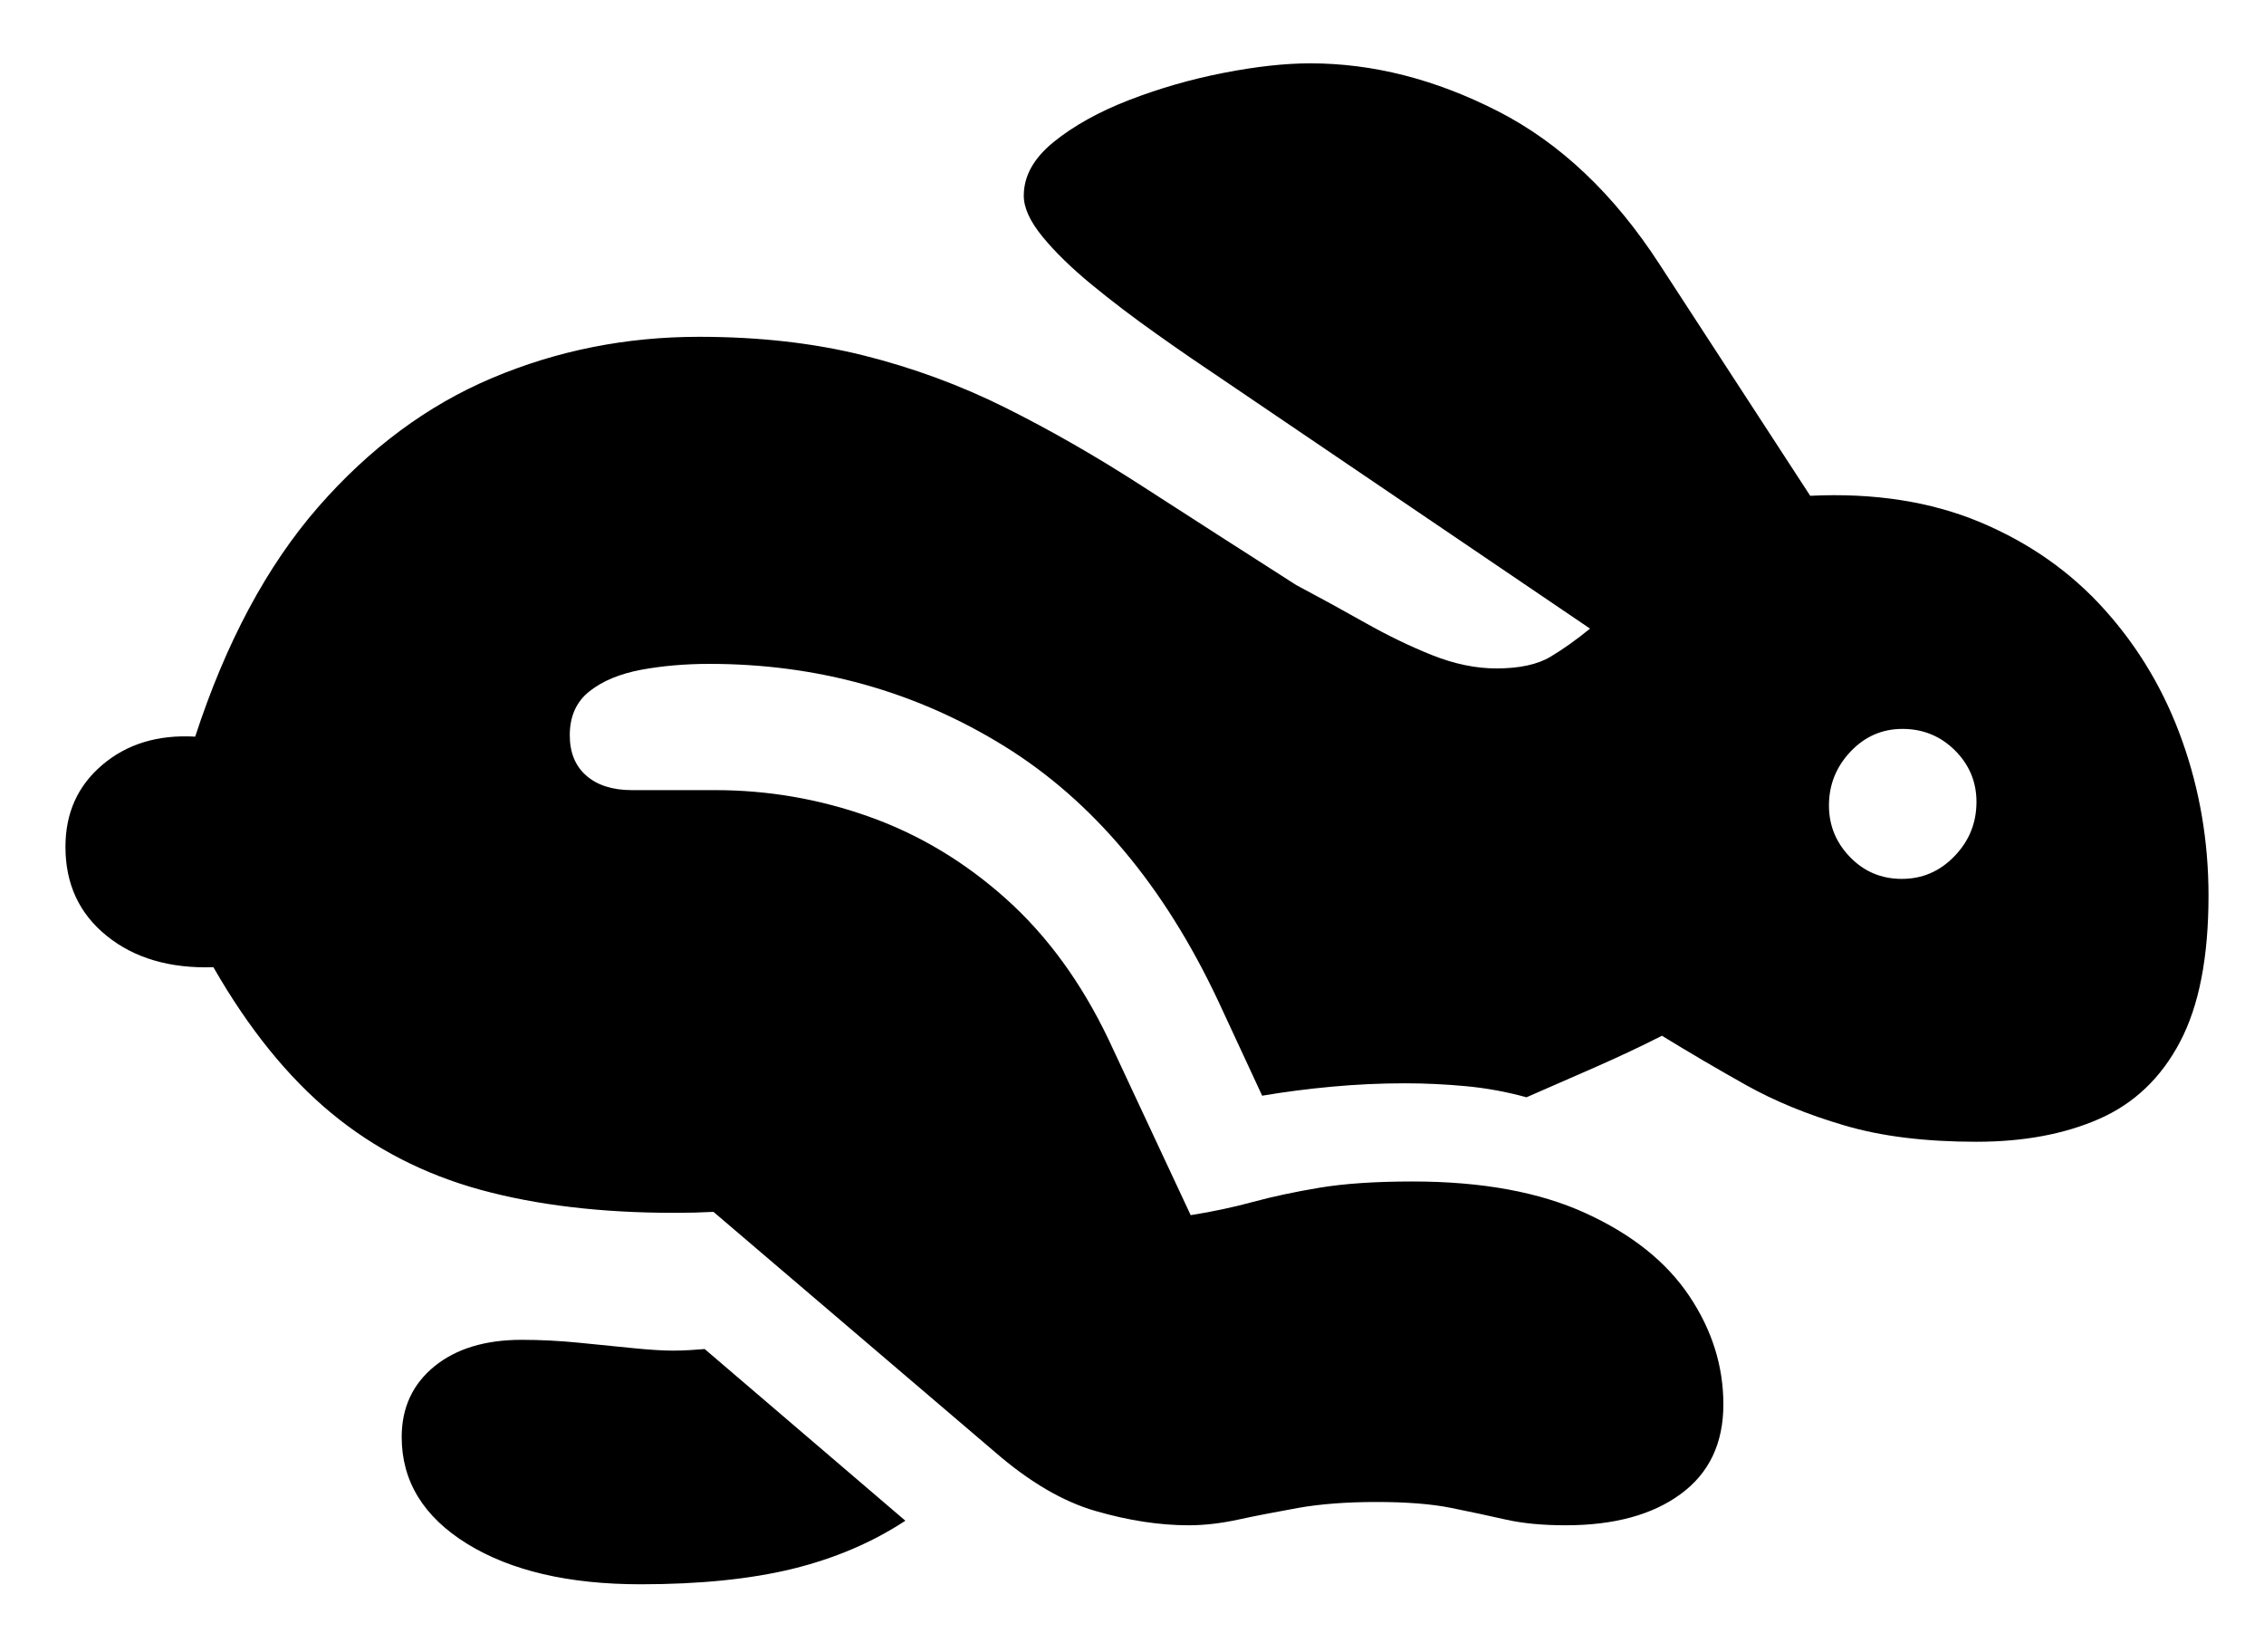 <?xml version="1.0" encoding="utf-8"?>
<!-- Generator: Adobe Illustrator 25.4.1, SVG Export Plug-In . SVG Version: 6.00 Build 0)  -->
<svg version="1.1" id="Layer_1" xmlns="http://www.w3.org/2000/svg" xmlns:xlink="http://www.w3.org/1999/xlink" x="0px" y="0px"
	 viewBox="0 0 213.78 155.98" style="enable-background:new 0 0 213.78 155.98;" xml:space="preserve">
<g id="Black-L" transform="matrix(1 0 0 1 2820.95 1556)">
	<path d="M-2708.7-1411.99c1.46,0,3.03-0.18,4.69-0.54c1.66-0.36,3.54-0.72,5.64-1.1c2.1-0.37,4.57-0.56,7.4-0.56
		c2.86,0,5.22,0.19,7.05,0.56s3.56,0.74,5.15,1.1c1.59,0.36,3.48,0.54,5.66,0.54c4.56,0,8.18-0.98,10.86-2.95
		c2.69-1.97,4.03-4.79,4.03-8.47c0-3.61-1.07-7.02-3.22-10.23c-2.15-3.21-5.4-5.81-9.77-7.81c-4.36-2-9.81-3-16.36-3
		c-3.52,0-6.45,0.2-8.79,0.59c-2.34,0.39-4.44,0.84-6.28,1.34s-3.8,0.92-5.88,1.25l-7.76-16.6c-2.57-5.37-5.8-9.8-9.69-13.28
		c-3.89-3.48-8.19-6.06-12.91-7.74c-4.72-1.68-9.57-2.51-14.55-2.51h-7.86c-1.82,0-3.26-0.46-4.3-1.37
		c-1.04-0.91-1.56-2.18-1.56-3.81c0-1.79,0.62-3.17,1.86-4.15c1.24-0.98,2.86-1.65,4.86-2.03c2-0.37,4.16-0.56,6.47-0.56
		c10.19,0,19.47,2.59,27.83,7.76c8.37,5.18,15.1,13.2,20.21,24.07l4.15,8.94c2.12-0.36,4.3-0.64,6.57-0.85s4.57-0.32,6.91-0.32
		c1.89,0,3.8,0.09,5.74,0.27c1.94,0.18,3.85,0.53,5.74,1.05c2.08-0.91,4.24-1.86,6.47-2.83c2.23-0.98,4.34-1.97,6.32-2.98
		c2.54,1.56,5.18,3.11,7.91,4.64c2.73,1.53,5.84,2.81,9.33,3.83c3.48,1.03,7.63,1.54,12.45,1.54c4.46,0,8.33-0.72,11.62-2.17
		c3.29-1.45,5.83-3.87,7.62-7.28c1.79-3.4,2.68-8,2.68-13.79c0-5.08-0.82-9.94-2.47-14.58c-1.64-4.64-4.07-8.76-7.28-12.35
		c-3.21-3.6-7.15-6.37-11.82-8.33c-4.67-1.95-10.02-2.78-16.04-2.49l-14.21-21.83c-4.3-6.64-9.39-11.47-15.28-14.48
		c-5.89-3.01-11.8-4.52-17.72-4.52c-2.38,0-5.1,0.3-8.18,0.9c-3.08,0.6-6.05,1.46-8.91,2.56c-2.86,1.11-5.24,2.43-7.13,3.96
		c-1.89,1.53-2.83,3.22-2.83,5.08c0,1.14,0.59,2.43,1.78,3.88c1.19,1.45,2.73,2.95,4.64,4.52c1.9,1.56,3.95,3.12,6.13,4.66
		c2.18,1.55,4.3,3,6.35,4.37l34.57,23.44c-1.27,1.04-2.52,1.93-3.74,2.66c-1.22,0.73-2.92,1.1-5.1,1.1c-1.95,0-3.97-0.42-6.06-1.25
		c-2.08-0.83-4.21-1.86-6.37-3.08c-2.16-1.22-4.32-2.4-6.47-3.54c-5.24-3.35-10.07-6.45-14.48-9.3c-4.41-2.85-8.74-5.33-12.99-7.45
		c-4.25-2.12-8.71-3.76-13.38-4.93c-4.67-1.17-9.85-1.76-15.55-1.76c-6.87,0-13.37,1.29-19.51,3.88
		c-6.14,2.59-11.62,6.66-16.46,12.21c-4.83,5.55-8.7,12.77-11.6,21.66c-3.52-0.2-6.44,0.69-8.76,2.66
		c-2.33,1.97-3.49,4.55-3.49,7.74c0,3.52,1.3,6.32,3.91,8.42c2.6,2.1,5.96,3.08,10.06,2.95c3.32,5.79,7.03,10.38,11.13,13.77
		c4.1,3.39,8.81,5.8,14.11,7.25c5.31,1.45,11.39,2.17,18.26,2.17c0.62,0,1.24-0.01,1.86-0.02c0.62-0.02,1.24-0.04,1.86-0.07
		l26.56,22.66c3.26,2.83,6.44,4.7,9.55,5.59C-2714.36-1412.43-2711.43-1411.99-2708.7-1411.99z M-2760.46-1406.42
		c5.6,0,10.38-0.49,14.36-1.46c3.97-0.98,7.52-2.49,10.64-4.54l-18.95-16.21c-0.42,0.03-0.89,0.07-1.39,0.1
		c-0.5,0.03-1.03,0.05-1.59,0.05c-0.98,0-2.25-0.08-3.83-0.24c-1.58-0.16-3.28-0.33-5.1-0.51c-1.82-0.18-3.61-0.27-5.37-0.27
		c-3.45,0-6.2,0.84-8.25,2.51c-2.05,1.68-3.08,3.9-3.08,6.67c0,4.17,2.06,7.53,6.18,10.08
		C-2772.72-1407.7-2767.26-1406.42-2760.46-1406.42z M-2641.37-1473.02c-1.92,0-3.55-0.68-4.88-2.05s-2-2.99-2-4.88
		c0-1.95,0.68-3.65,2.03-5.08c1.35-1.43,2.99-2.15,4.91-2.15c1.95,0,3.6,0.68,4.96,2.03c1.35,1.35,2.03,2.97,2.03,4.86
		c0,1.99-0.69,3.69-2.08,5.13S-2639.44-1473.02-2641.37-1473.02z"/>
</g>
</svg>
